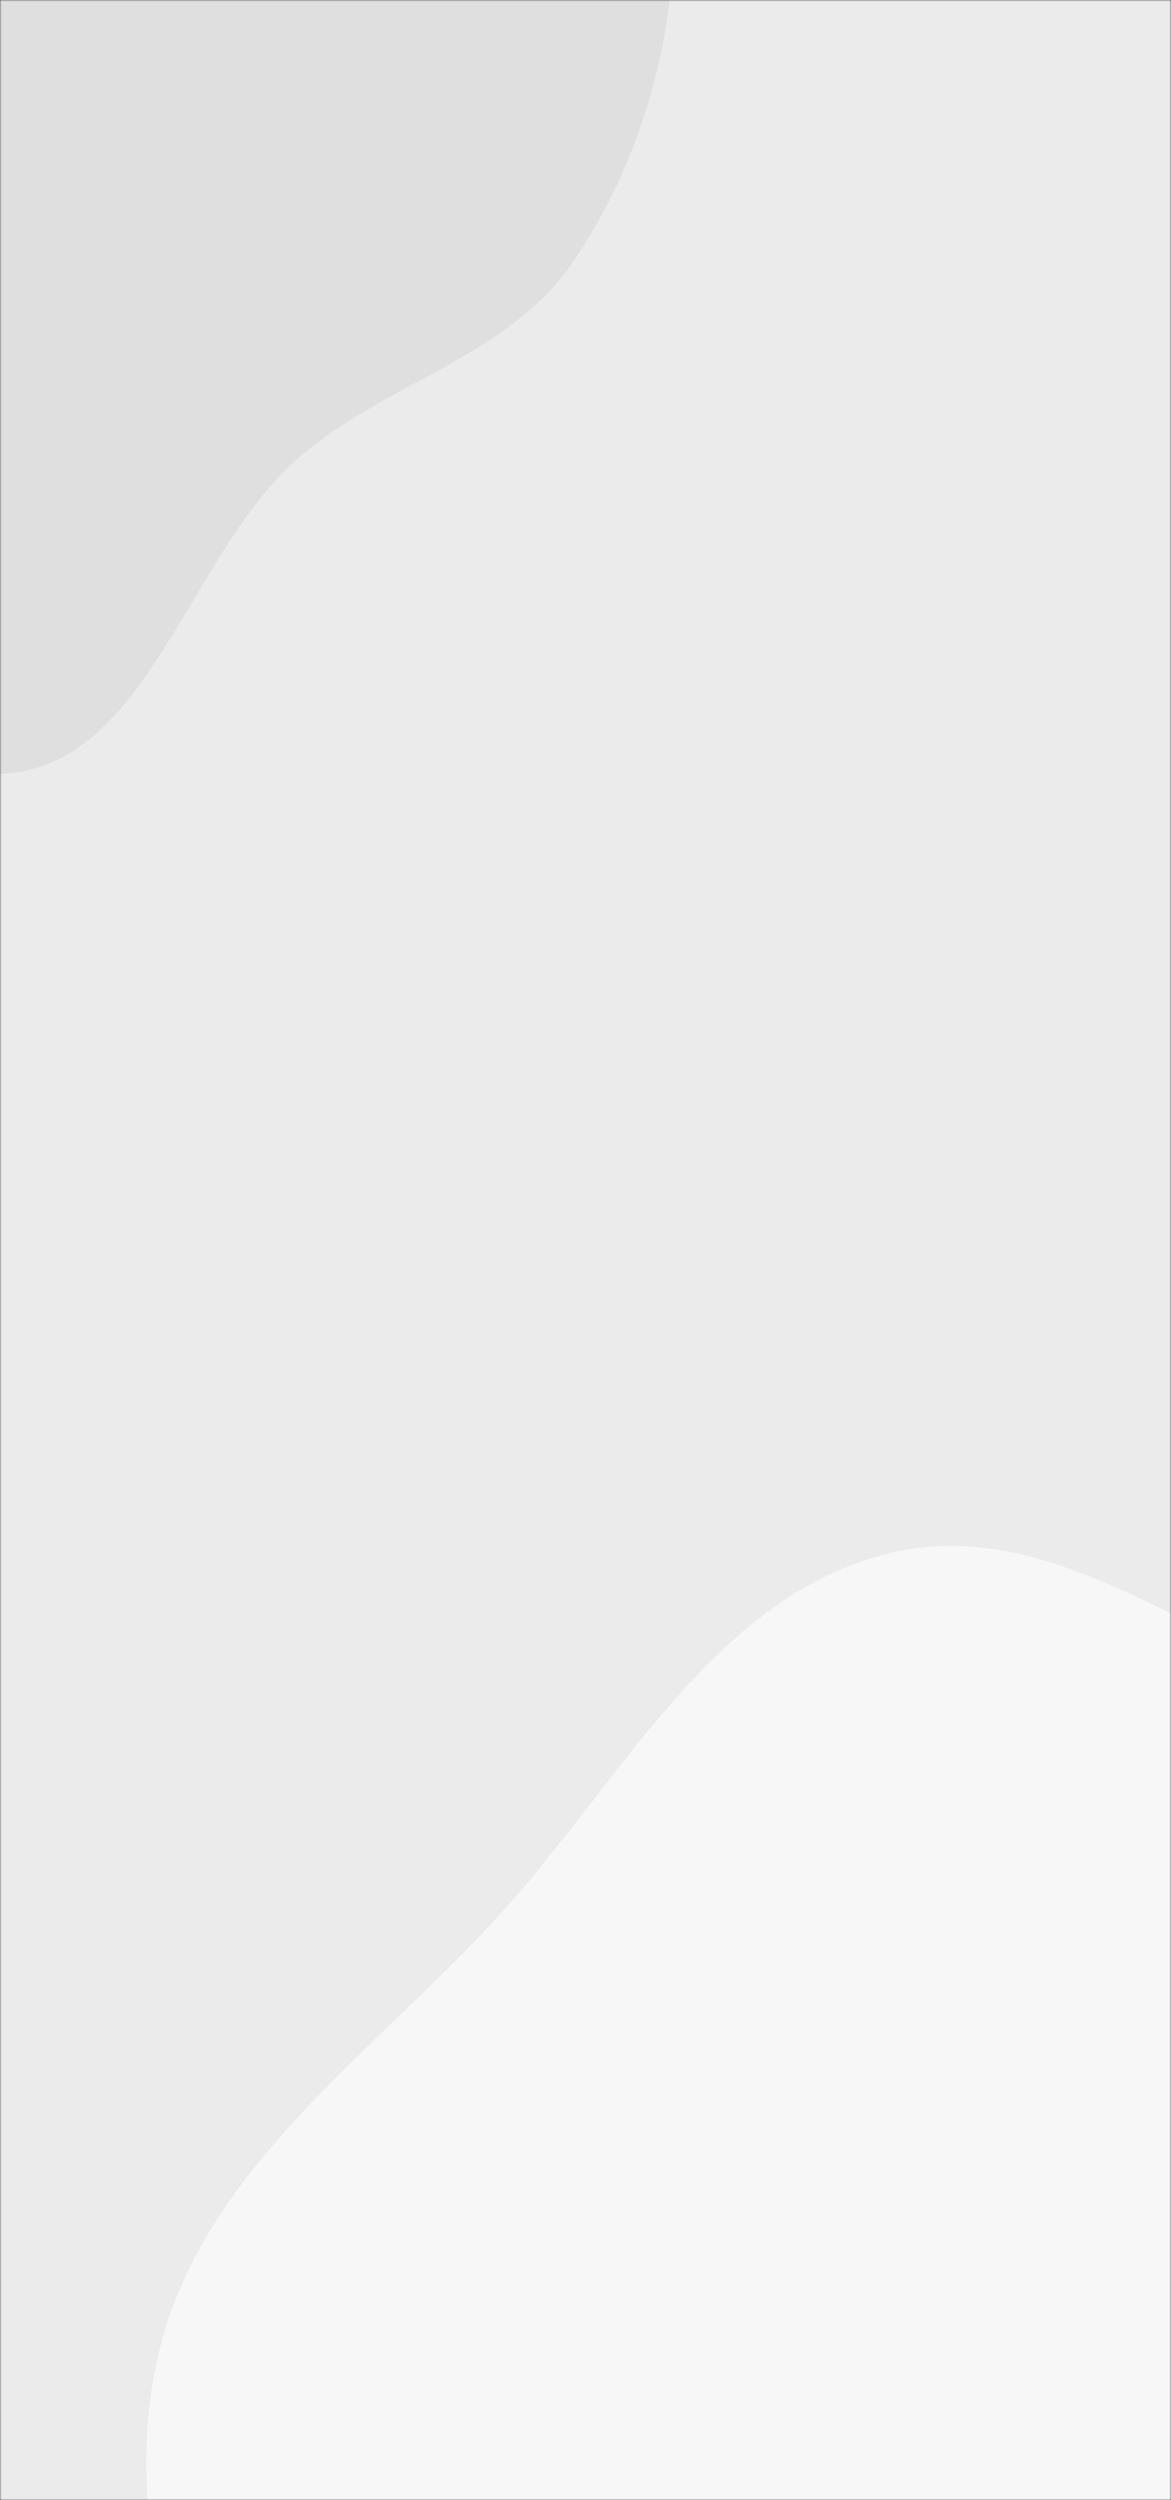 <svg xmlns="http://www.w3.org/2000/svg" version="1.1" xmlns:xlink="http://www.w3.org/1999/xlink" xmlns:svgjs="http://svgjs.dev/svgjs" width="375" height="800" preserveAspectRatio="none" viewBox="0 0 375 800"><rect x="0" y="0" width="375" height="800" fill="#333333" stroke="none"/><g mask="url(&quot;#SvgjsMask1020&quot;)" fill="none"><rect width="375" height="800" x="0" y="0" fill="rgba(235, 235, 235, 1)"></rect><path d="M0,247.618C46.896,246.037,59.689,178.595,94.693,147.346C122.408,122.604,162.631,114.539,183.501,83.802C206.299,50.225,217.188,9.533,215.806,-31.028C214.328,-74.402,203.781,-119.153,175.464,-152.041C147.111,-184.971,104.032,-200.346,61.674,-210.043C21.133,-219.324,-21.471,-220.415,-60.505,-206.06C-98.137,-192.22,-127.196,-163.195,-151.8,-131.535C-175.407,-101.158,-186.981,-65.253,-198.466,-28.535C-212.076,14.978,-246.94,62.78,-225.094,102.797C-202.898,143.455,-137.843,128.808,-98.887,153.871C-59.9,178.954,-46.333,249.18,0,247.618" fill="#dfdfdf"></path><path d="M375 1160.825C443.541 1159.454 518.643 1147.004 566.393 1097.814 612.341 1050.481 597.95 973.776 617.679 910.828 634.306 857.777 669.376 812.596 673.167 757.13 677.583 692.515 688.233 613.824 641.008 569.502 593.119 524.557 513.624 560.196 449.284 547.012 392.328 535.341 342.635 483.792 285.957 496.747 228.924 509.784 199.015 570.127 159.483 613.254 118.704 657.741 64.408 694.599 50.719 753.375 36.653 813.772 63.996 874.076 85.164 932.364 108.02 995.302 126.034 1064.12 178.621 1105.571 233.13 1148.537 305.607 1162.213 375 1160.825" fill="#f7f7f7"></path></g><defs><mask id="SvgjsMask1020"><rect width="375" height="800" fill="#ffffff"></rect></mask></defs></svg>